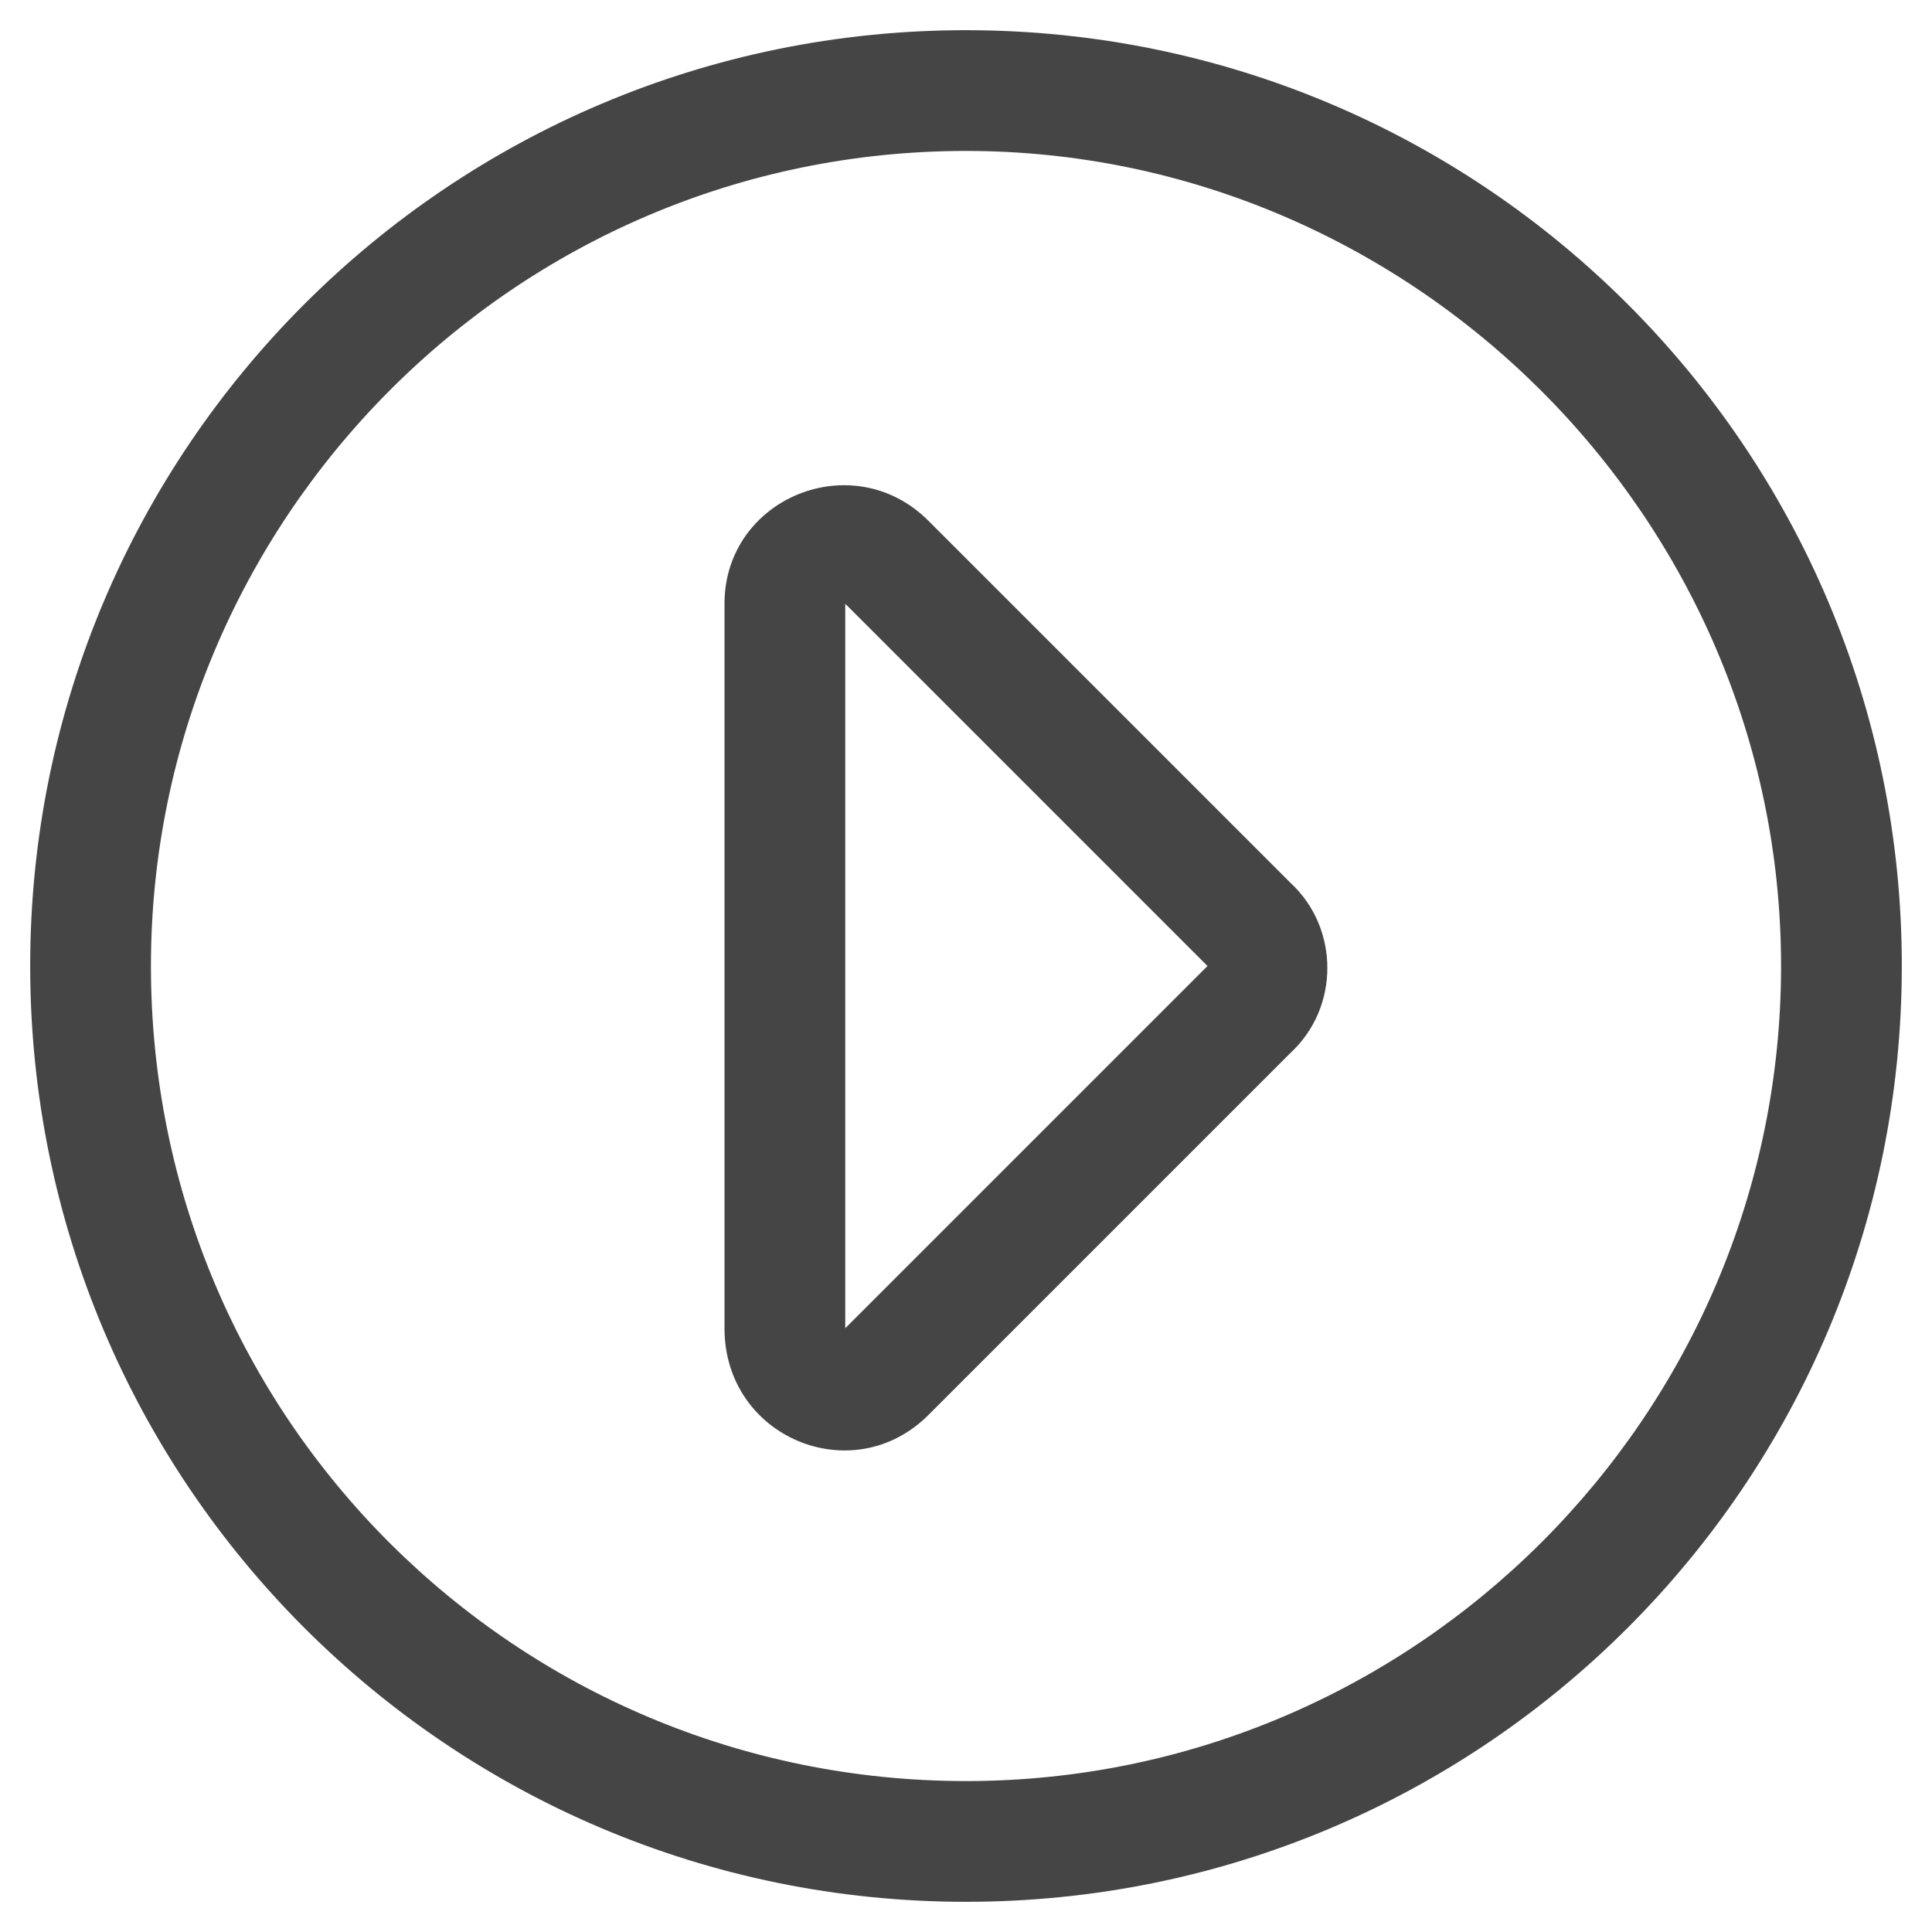 <svg width="16" height="16" viewBox="0 0 16 16" fill="none" xmlns="http://www.w3.org/2000/svg">
<path d="M0.25 8C0.25 12.281 3.719 15.75 8 15.75C12.281 15.75 15.75 12.281 15.75 8C15.75 3.719 12.281 0.25 8 0.25C3.719 0.25 0.25 3.719 0.25 8ZM8 1.25C11.688 1.25 14.75 4.281 14.75 8C14.75 11.719 11.719 14.75 8 14.75C4.281 14.75 1.25 11.75 1.25 8C1.25 4.312 4.25 1.25 8 1.25ZM7 5L10 8L7 11V5ZM6 11C6 11.906 7.062 12.344 7.688 11.719L10.688 8.719C11.094 8.344 11.094 7.688 10.688 7.312L7.688 4.312C7.062 3.688 6 4.125 6 5V11Z" fill="#454545"/>
</svg>

